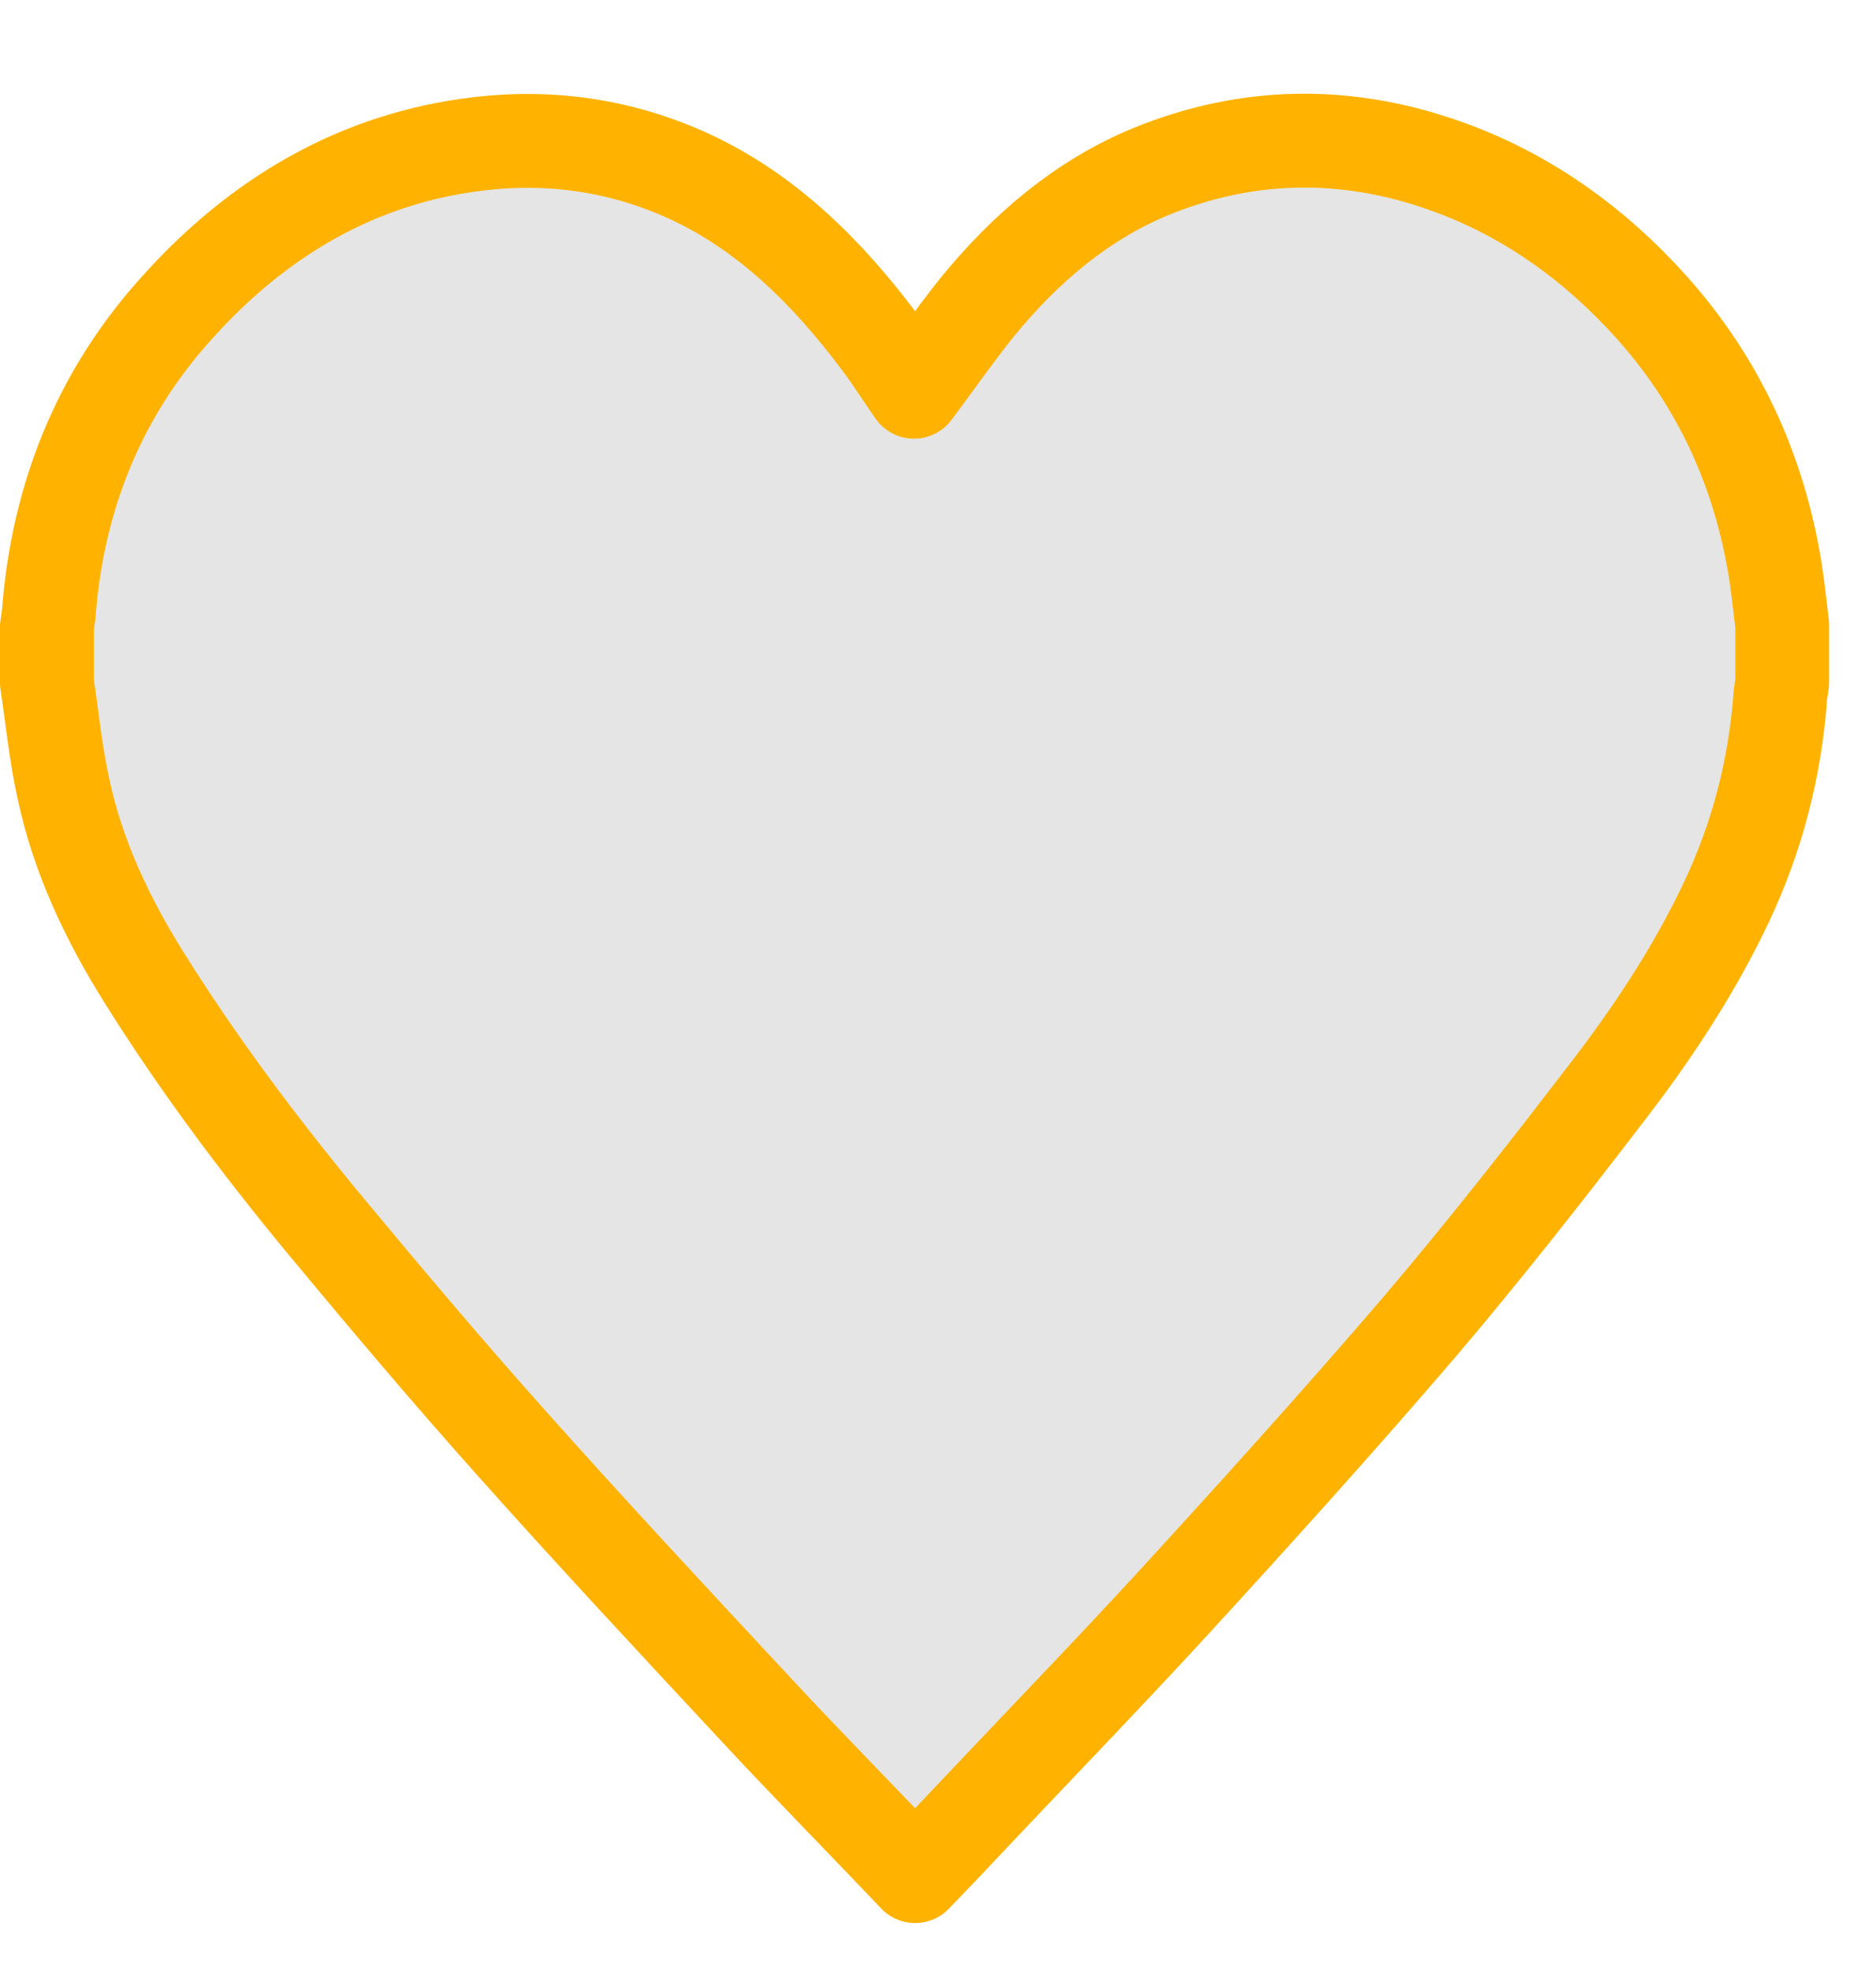 <svg width="20" height="21" viewBox="0 0 20 21" fill="none" xmlns="http://www.w3.org/2000/svg">
<path d="M19 6.659C19 6.865 19 7.066 19 7.272C18.994 7.316 18.988 7.36 18.981 7.404C18.925 8.186 18.731 8.924 18.405 9.613C18.049 10.364 17.592 11.046 17.097 11.684C16.459 12.517 15.814 13.337 15.139 14.131C14.275 15.139 13.386 16.122 12.491 17.098C11.753 17.899 10.995 18.681 10.251 19.47C10.088 19.645 9.919 19.82 9.756 19.989C9.18 19.382 8.598 18.794 8.035 18.187C7.178 17.267 6.32 16.347 5.482 15.408C4.787 14.632 4.111 13.831 3.441 13.024C2.759 12.198 2.115 11.34 1.539 10.42C1.151 9.801 0.832 9.137 0.675 8.399C0.594 8.029 0.556 7.648 0.5 7.272C0.5 7.072 0.5 6.878 0.5 6.678C0.506 6.634 0.513 6.59 0.519 6.546C0.613 5.288 1.063 4.199 1.864 3.304C2.753 2.303 3.829 1.683 5.1 1.533C5.882 1.439 6.646 1.552 7.372 1.89C8.185 2.272 8.824 2.904 9.381 3.649C9.512 3.824 9.625 4.005 9.744 4.174C9.969 3.874 10.182 3.567 10.413 3.279C10.933 2.641 11.54 2.128 12.272 1.827C13.299 1.408 14.344 1.395 15.383 1.758C16.177 2.034 16.878 2.503 17.479 3.135C18.205 3.893 18.687 4.813 18.894 5.895C18.944 6.146 18.969 6.402 19 6.659Z" fill="#E5E5E5" stroke="#FFB300" stroke-miterlimit="10" stroke-linecap="round" stroke-linejoin="round"/>
</svg>
